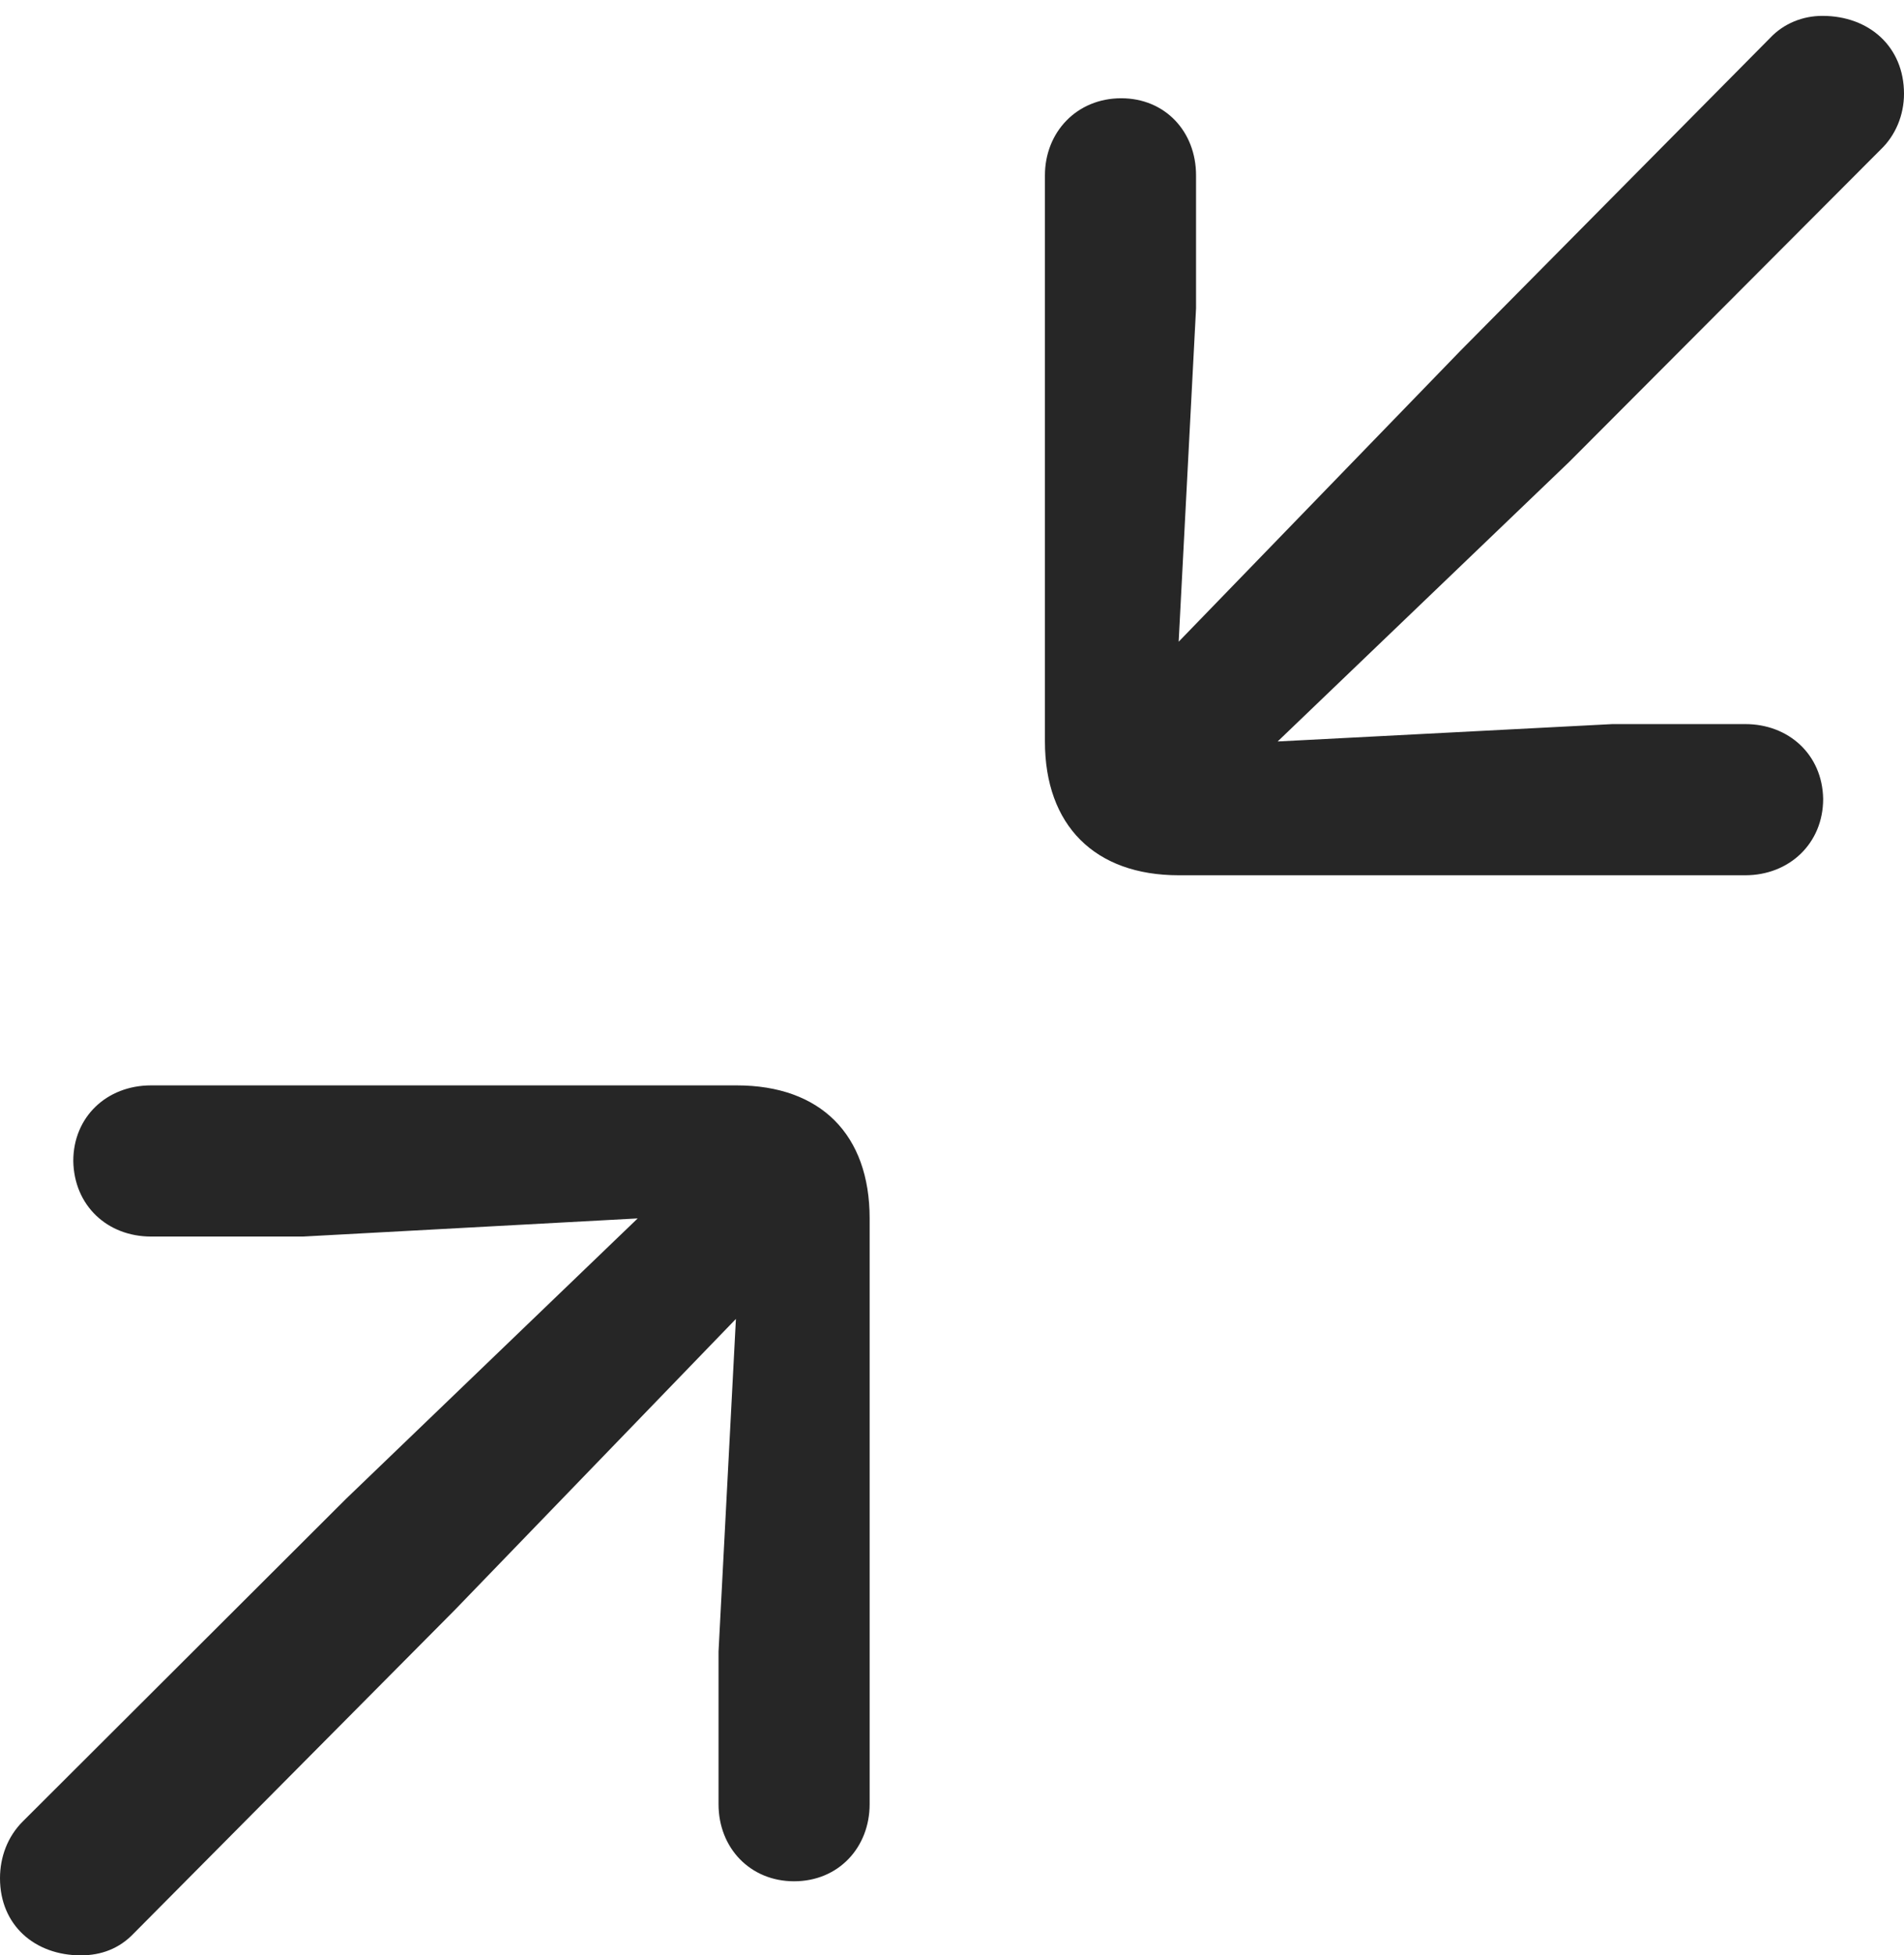 <?xml version="1.0" encoding="UTF-8"?>
<!--Generator: Apple Native CoreSVG 326-->
<!DOCTYPE svg
PUBLIC "-//W3C//DTD SVG 1.1//EN"
       "http://www.w3.org/Graphics/SVG/1.1/DTD/svg11.dtd">
<svg version="1.1" xmlns="http://www.w3.org/2000/svg" xmlns:xlink="http://www.w3.org/1999/xlink" viewBox="0 0 630 646.75">
 <g>
  <rect height="646.75" opacity="0" width="630" x="0" y="0"/>
  <path d="M577.5 289.5C592 289.5 603.25 279 603.25 264.25C603 249.5 591.75 239.5 577.5 239.5L533.5 239.5L422.75 245.25L519.25 152.75L622.25 49.5C627.25 44.75 630 38 630 31C630 15.5 618.5 5.25 603 5.25C596.5 5.25 590.25 7.75 585.75 12.5L483.25 116L390 212.25L395.75 102L395.75 58C395.75 43.5 385.5 32.5 371 32.5C356.25 32.5 345.75 43.75 345.75 58L345.75 245.25C345.75 273 362.25 289.5 390 289.5ZM262.75 622.25C277.5 622.25 287.75 611 287.75 596.75L287.75 403C287.75 375.25 271.5 359 243.75 359L50 359C35.25 359 24.25 369.5 24.25 384C24.5 398.75 35.5 409 50 409L100.25 409L211 403L114.5 495.75L7.5 602.5C2.5 607.5 0 614.25 0 621.25C0 636.75 11.5 646.75 26.75 646.75C33.5 646.75 39.5 644.5 44.25 639.5L150.5 532.5L243.5 436.25L237.75 546.25L237.75 596.75C237.75 611.25 248.25 622.25 262.75 622.25Z" fill="black" fill-opacity="0.85"/>
 </g>
</svg>
